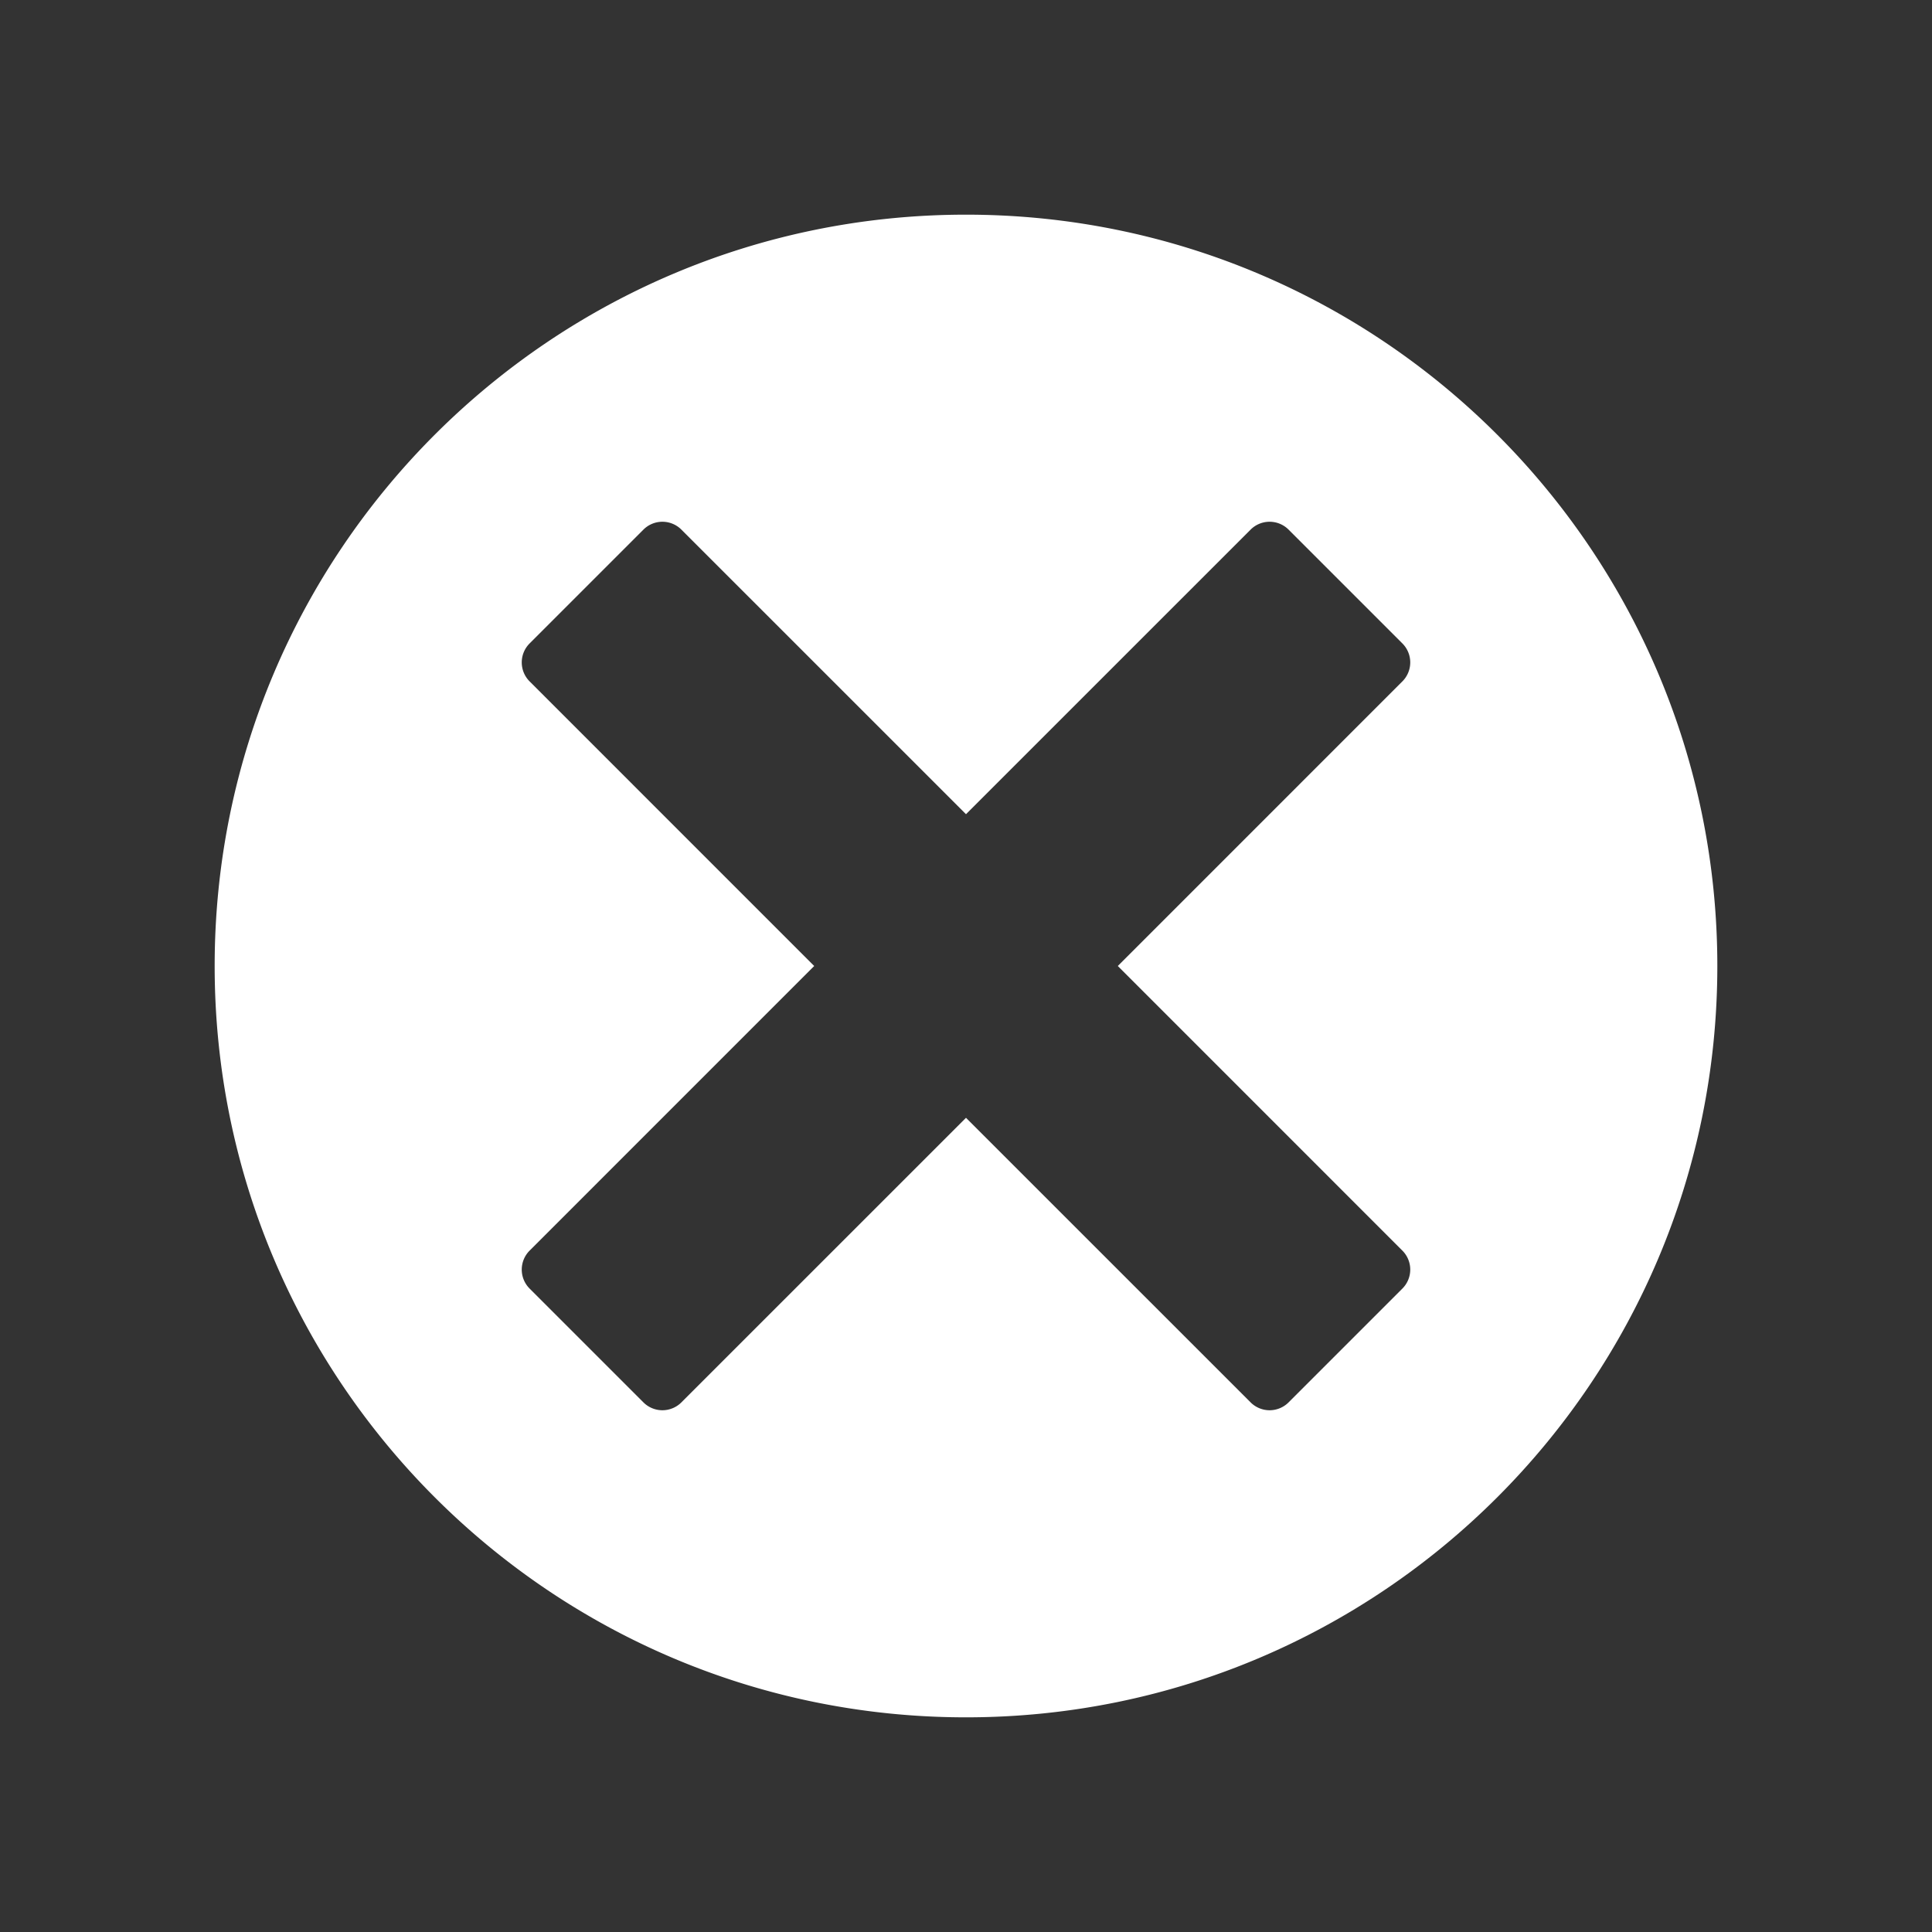 <?xml version="1.0" standalone="no"?><!DOCTYPE svg PUBLIC "-//W3C//DTD SVG 1.1//EN" "http://www.w3.org/Graphics/SVG/1.1/DTD/svg11.dtd"><svg class="icon" width="200px" height="200.00px" viewBox="0 0 1024 1024" version="1.1" xmlns="http://www.w3.org/2000/svg"><rect x="0" y="0" width="1024" height="1024" fill="#333333" stroke="none"/><path fill="#ffffff" d="M512 113.778c219.932 0 398.222 178.29 398.222 398.222S731.932 910.222 512 910.222 113.778 731.932 113.778 512 292.068 113.778 512 113.778zM361.145 280.704a14.222 14.222 0 0 0-20.11 0l-60.331 60.331a14.222 14.222 0 0 0 0 20.11L431.545 512 280.704 662.855a14.222 14.222 0 0 0 0 20.11l60.331 60.331a14.222 14.222 0 0 0 20.11 0L512 592.455l150.855 150.841a14.222 14.222 0 0 0 20.11 0l60.331-60.331a14.222 14.222 0 0 0 0-20.11L592.455 512l150.841-150.855a14.222 14.222 0 0 0 0-20.11l-60.331-60.331a14.222 14.222 0 0 0-20.11 0L512 431.545z"  /></svg>